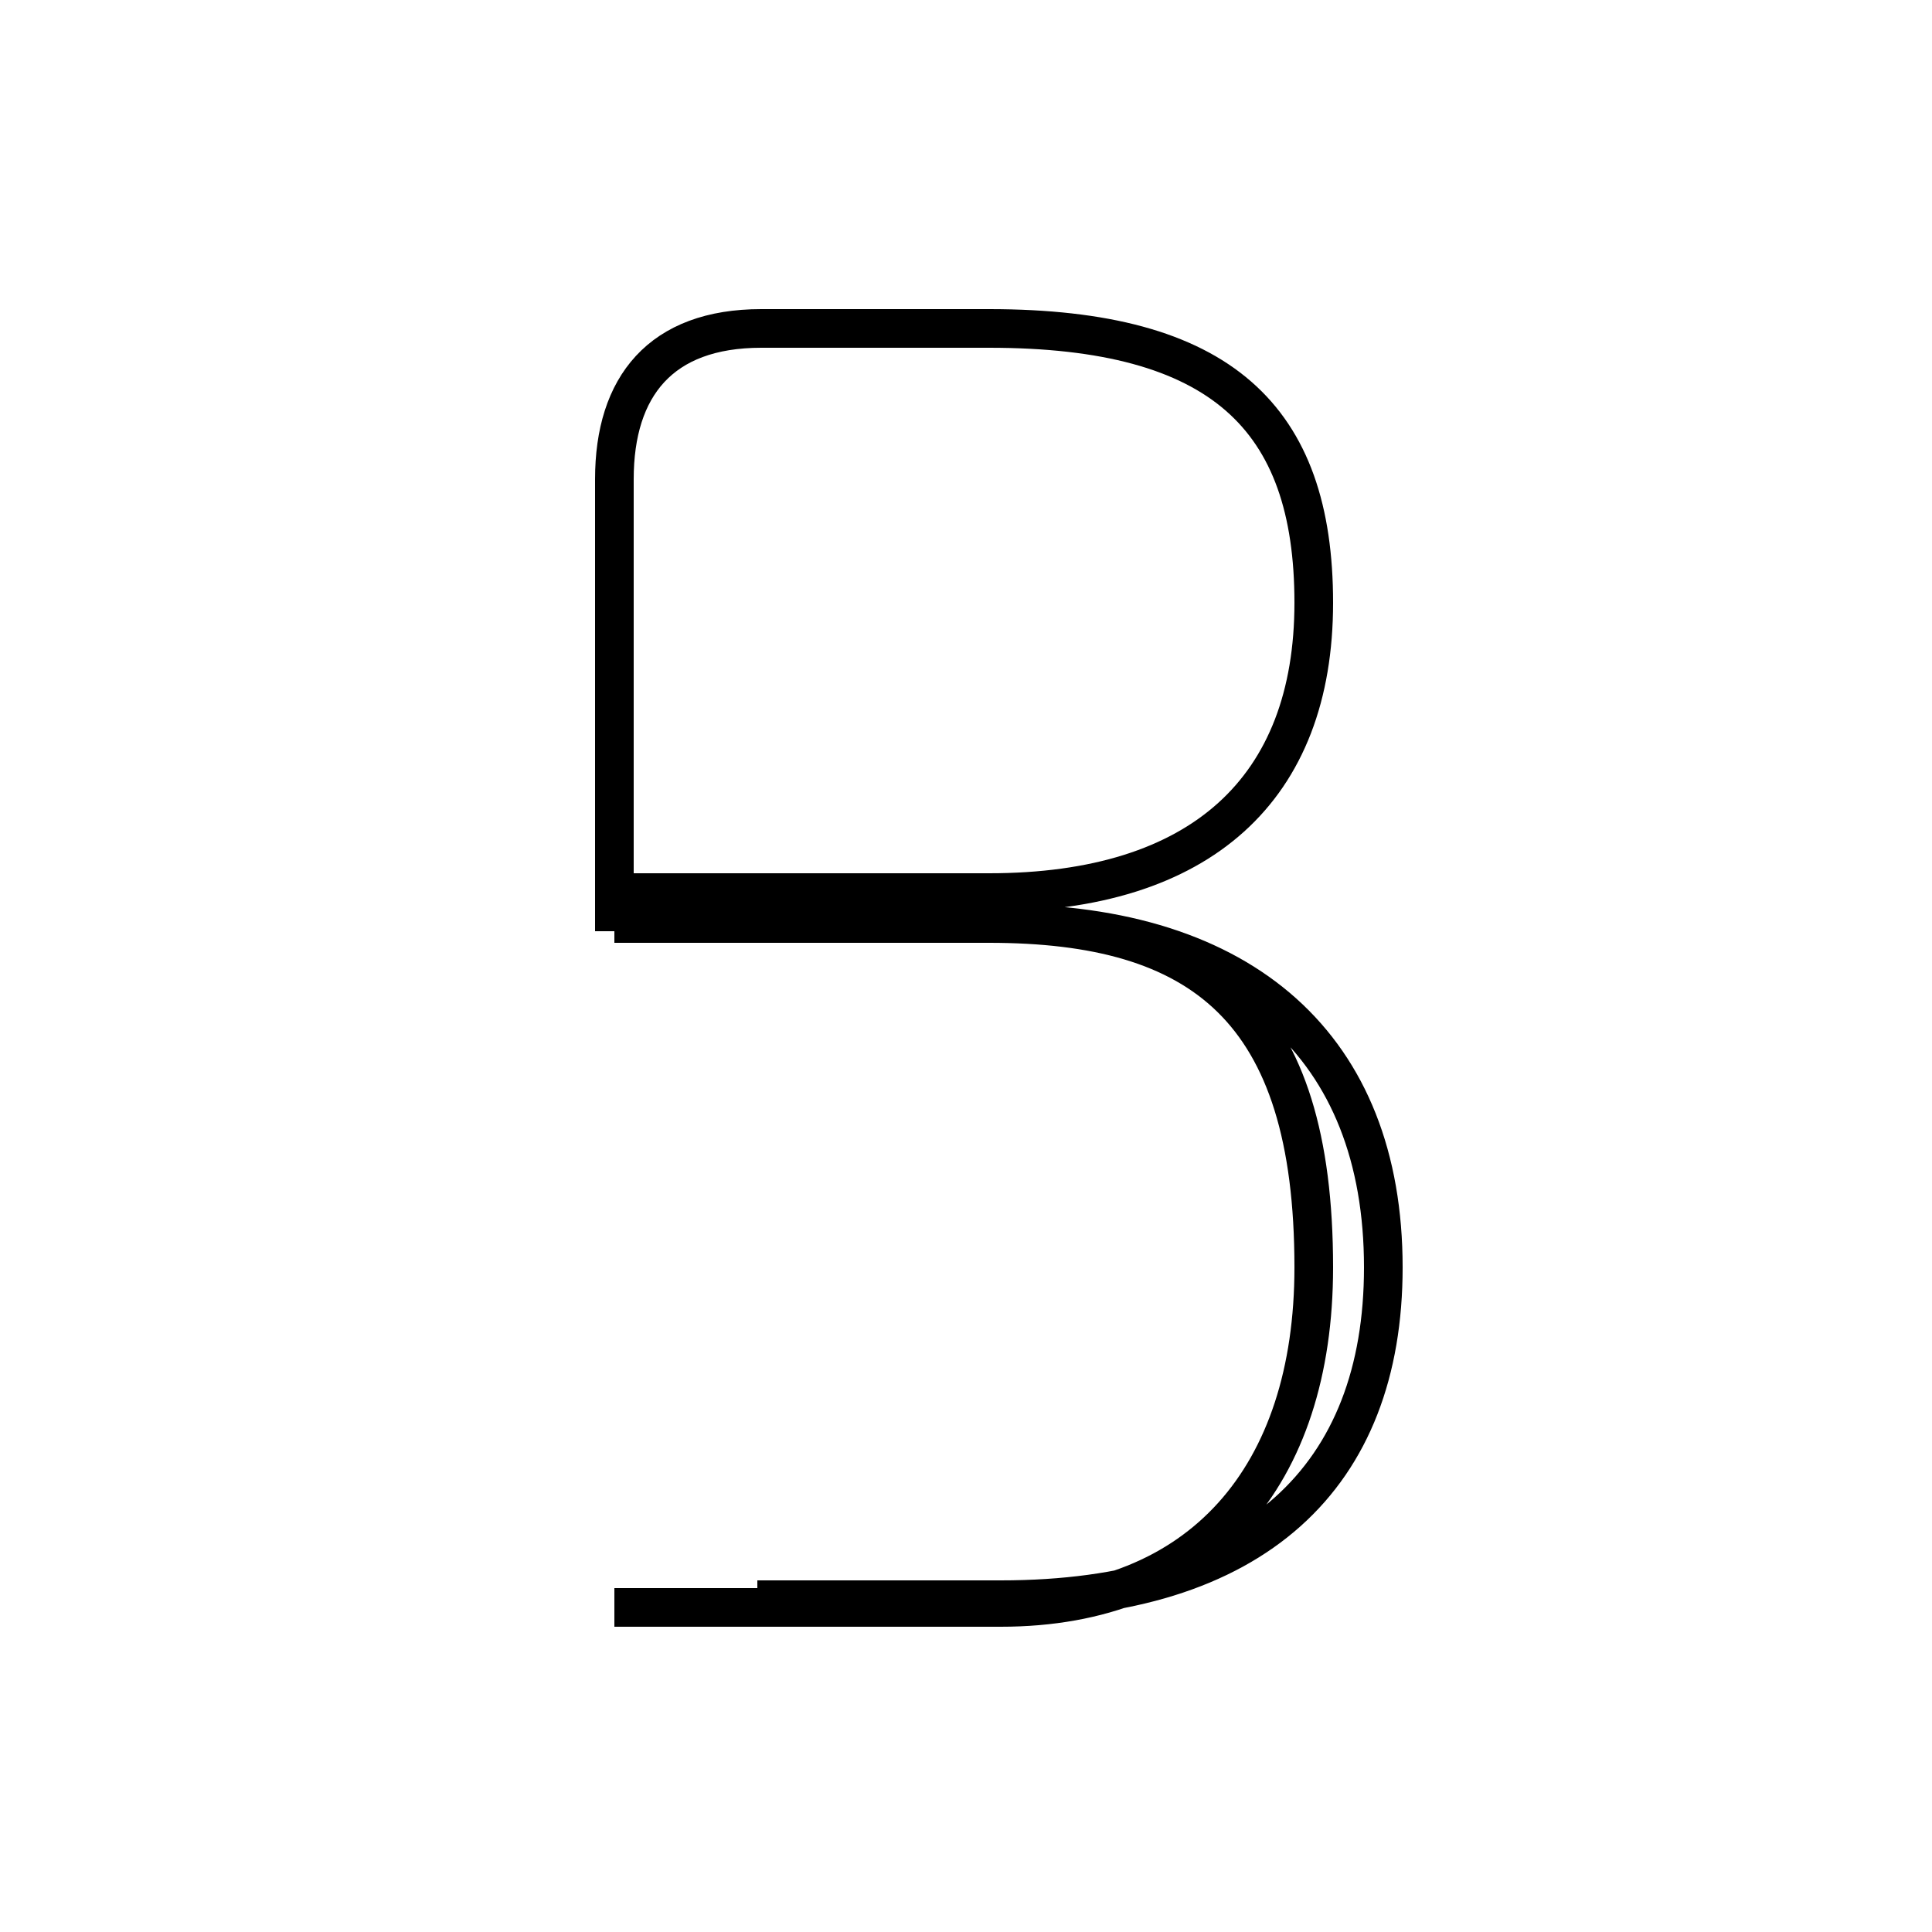 <?xml version='1.0' encoding='utf8'?>
<svg viewBox="0.0 -6.0 50.0 50.0" version="1.1" xmlns="http://www.w3.org/2000/svg">
<rect x="0.0" y="-6.0" width="50.0" height="50.0" fill="#808080" stroke="none"/>
<rect x="-1000" y="-1000" width="2000" height="2000" stroke="white" fill="white"/>
<g style="fill:white;stroke:#000000;  stroke-width:1">
<path d="M 15.9 -20.1 L 25.6 -20.1 C 31.1 -20.1 34.0 -17.9 34.0 -11.2 C 34.0 -5.8 31.1 -2.4 25.9 -2.4 L 15.9 -2.4 M 19.6 -2.6 L 25.9 -2.6 C 32.5 -2.6 35.8 -5.8 35.8 -11.2 C 35.8 -16.9 32.2 -20.1 25.9 -20.1 M 15.9 -19.9 L 15.9 -31.6 C 15.9 -34.0 17.1 -35.5 19.7 -35.5 L 25.6 -35.5 C 31.6 -35.5 34.0 -33.2 34.0 -28.4 C 34.0 -23.6 31.1 -20.9 25.6 -20.9 L 15.9 -20.9" transform="translate(0.0 38.0)" />
</g>
</svg>